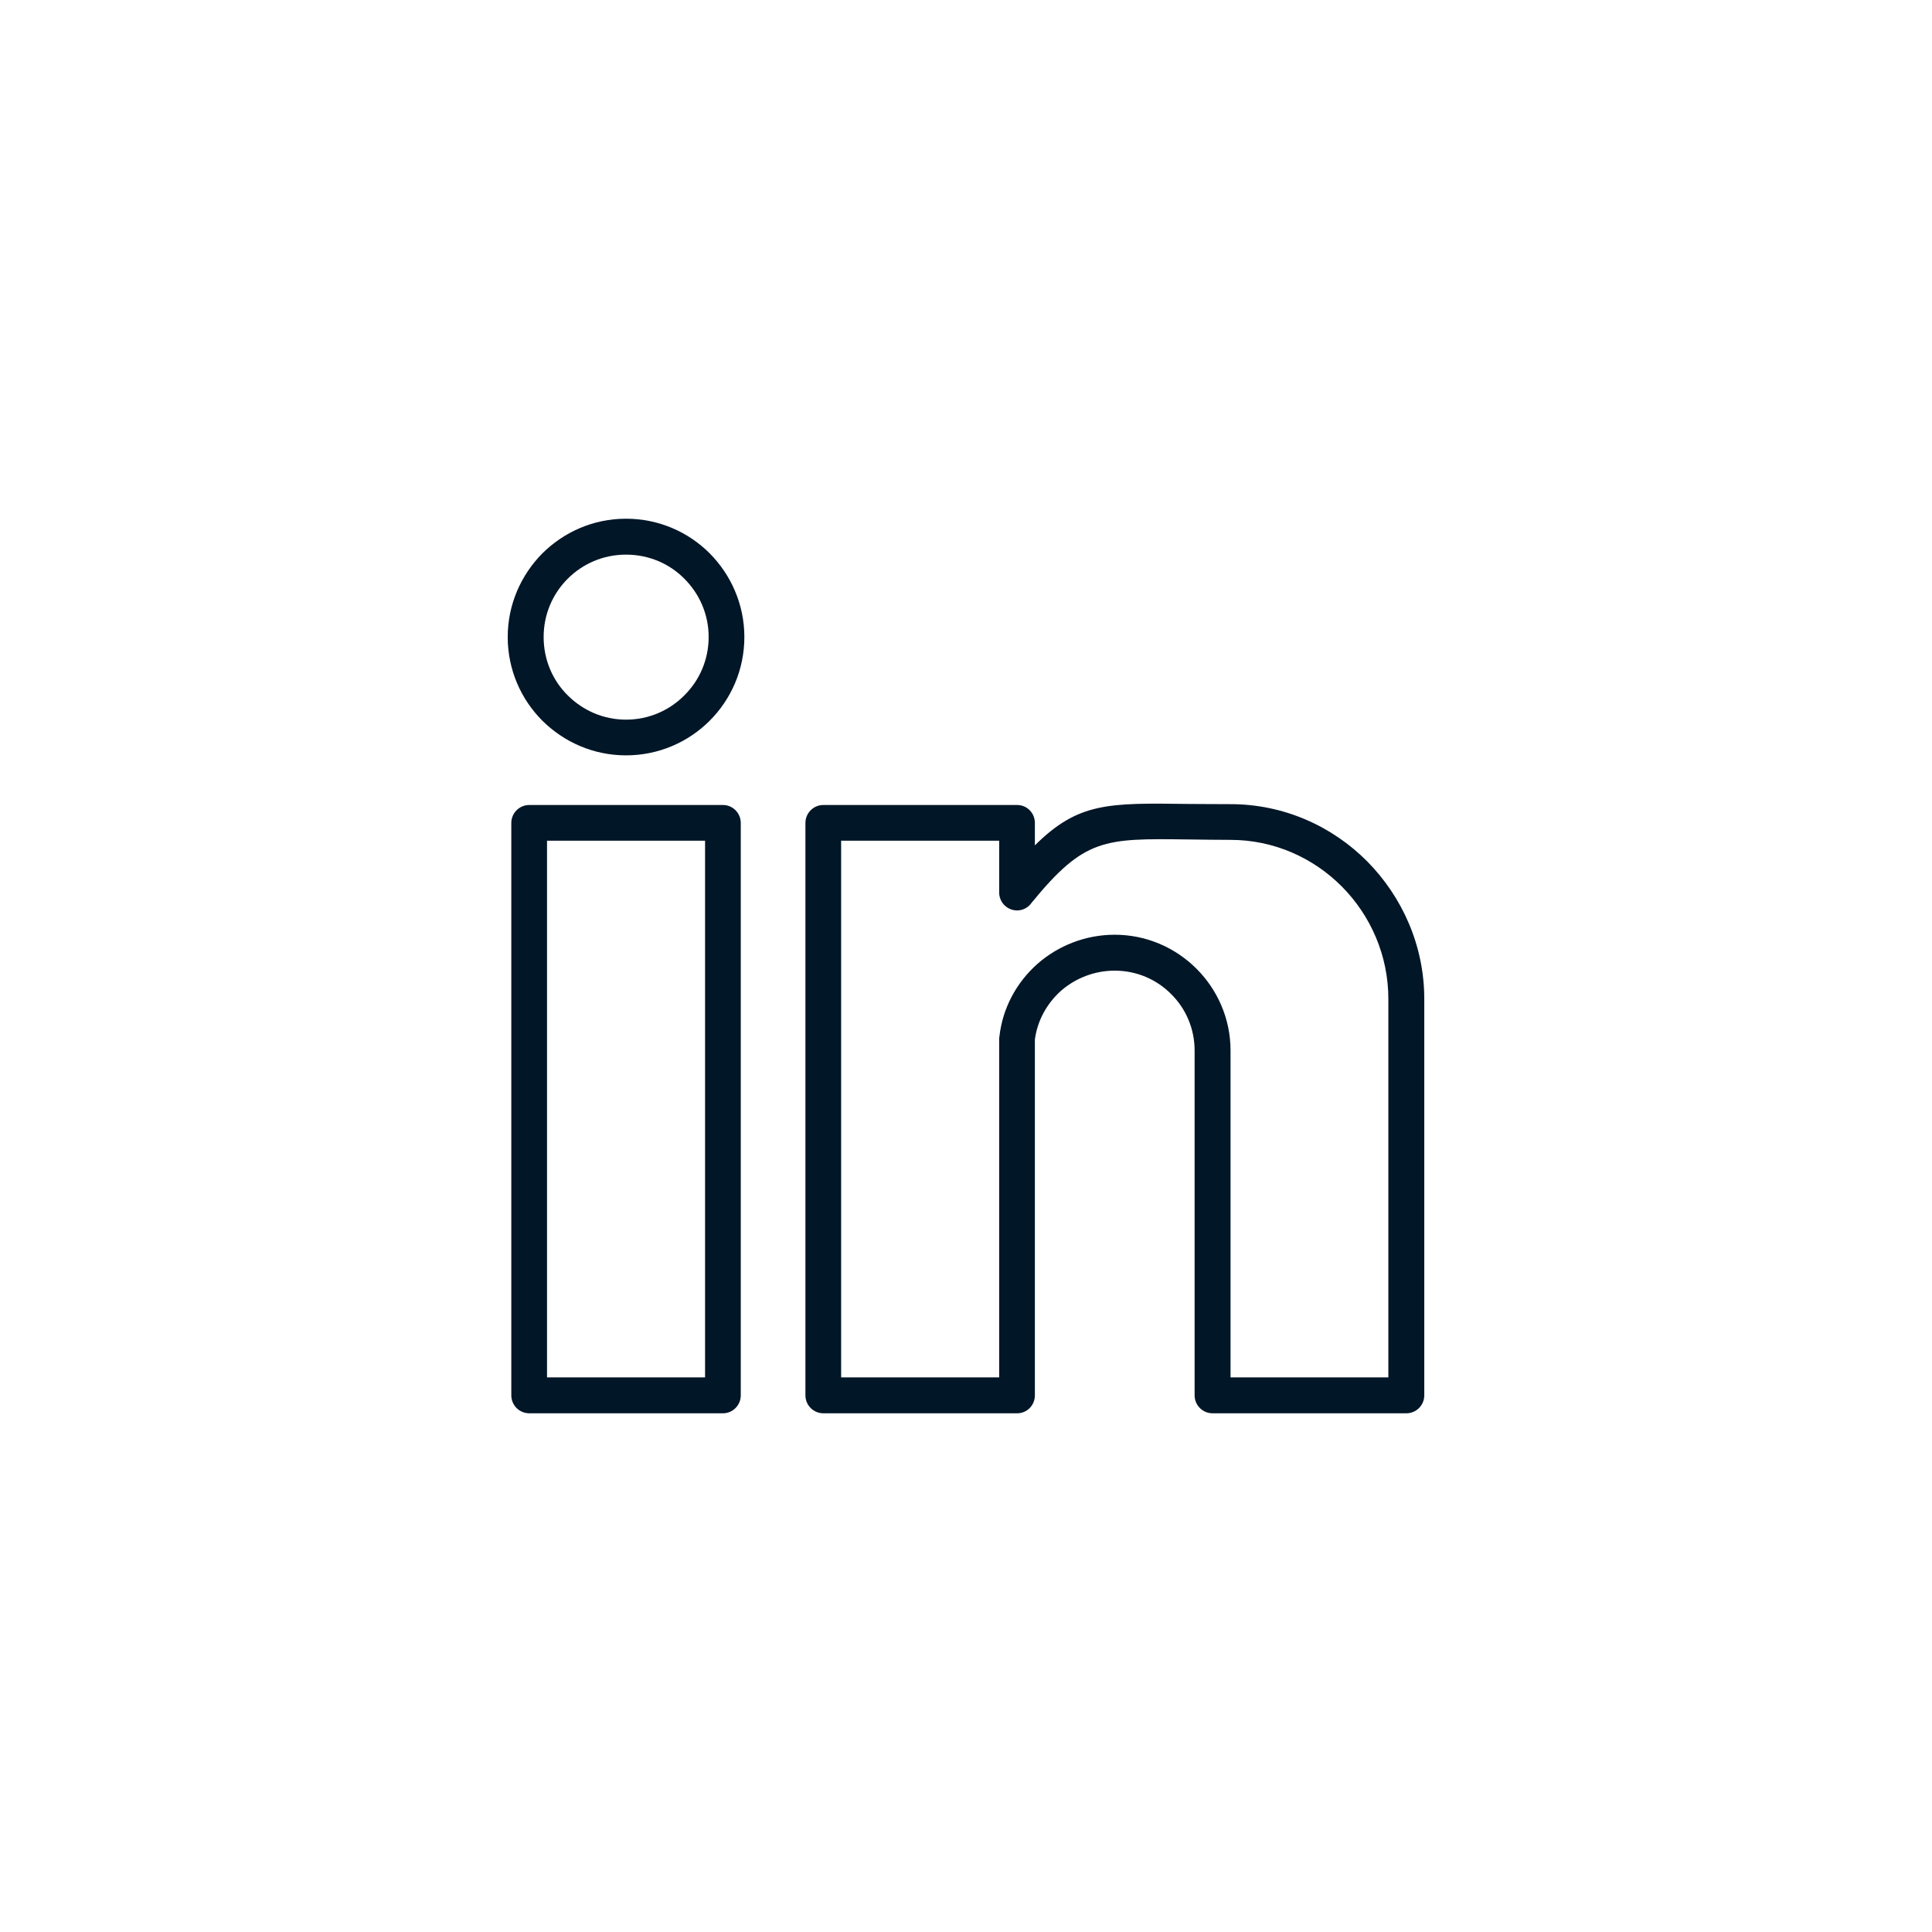 <?xml version='1.0' encoding='utf-8'?>
<svg xmlns="http://www.w3.org/2000/svg" width="91.44mm" height="91.44mm" version="1.1" style="shape-rendering:geometricPrecision; text-rendering:geometricPrecision; image-rendering:optimizeQuality; fill-rule:evenodd; clip-rule:evenodd" viewBox="0 0 9144 9144"> <defs> <style type="text/css">  .fil0 {fill:#FFFFFF} .fil1 {fill:#011627;fill-rule:nonzero}  </style> </defs> <g id="Layer_x0020_1">  <g id="_2744712271136"> <polygon class="fil0" points="0,0 9144,0 9144,9144 0,9144 "/> <path class="fil1" d="M3897 3810l917 0c47,0 84,38 84,85l0 106c205,-203 345,-201 725,-196 47,0 101,1 201,1 252,0 481,104 647,271 166,168 270,399 270,651l0 1876c0,47 -38,85 -85,85l-917 0c-47,0 -85,-38 -85,-85l0 -1632c0,-104 -42,-199 -111,-267 -68,-69 -163,-111 -267,-111 -97,0 -186,36 -254,95 -66,59 -112,140 -124,231l0 1684c0,47 -37,85 -84,85l-917 0c-47,0 -85,-38 -85,-85l0 -2709c0,-47 38,-85 85,-85zm-1392 0l917 0c46,0 84,38 84,85l0 2709c0,47 -38,85 -84,85l-917 0c-47,0 -85,-38 -85,-85l0 -2709c0,-47 38,-85 85,-85zm832 169l-748 0 0 2540 748 0 0 -2540zm-374 -1524c155,0 295,63 396,164 101,102 164,242 164,396 0,155 -63,295 -164,396 -101,101 -241,164 -396,164 -155,0 -294,-63 -396,-164 -101,-101 -164,-241 -164,-396 0,-154 63,-294 164,-396 102,-101 241,-164 396,-164zm276 284c-70,-71 -168,-114 -276,-114 -108,0 -205,43 -276,114 -71,71 -114,168 -114,276 0,108 43,206 114,276 71,71 168,115 276,115 108,0 206,-44 276,-115 71,-70 115,-168 115,-276 0,-108 -44,-205 -115,-276zm1490 1240l-748 0 0 2540 748 0 0 -1603c0,-3 0,-6 1,-9 15,-137 82,-258 180,-345 98,-86 227,-138 366,-138 151,0 288,62 387,161 99,99 161,236 161,387l0 1547 747 0 0 -1791c0,-206 -84,-395 -220,-532 -135,-136 -322,-221 -527,-221 -50,0 -130,-1 -203,-2 -396,-5 -488,-6 -738,299 -15,22 -40,37 -69,37 -47,0 -85,-38 -85,-85l0 -245z"/> </g> </g> </svg>